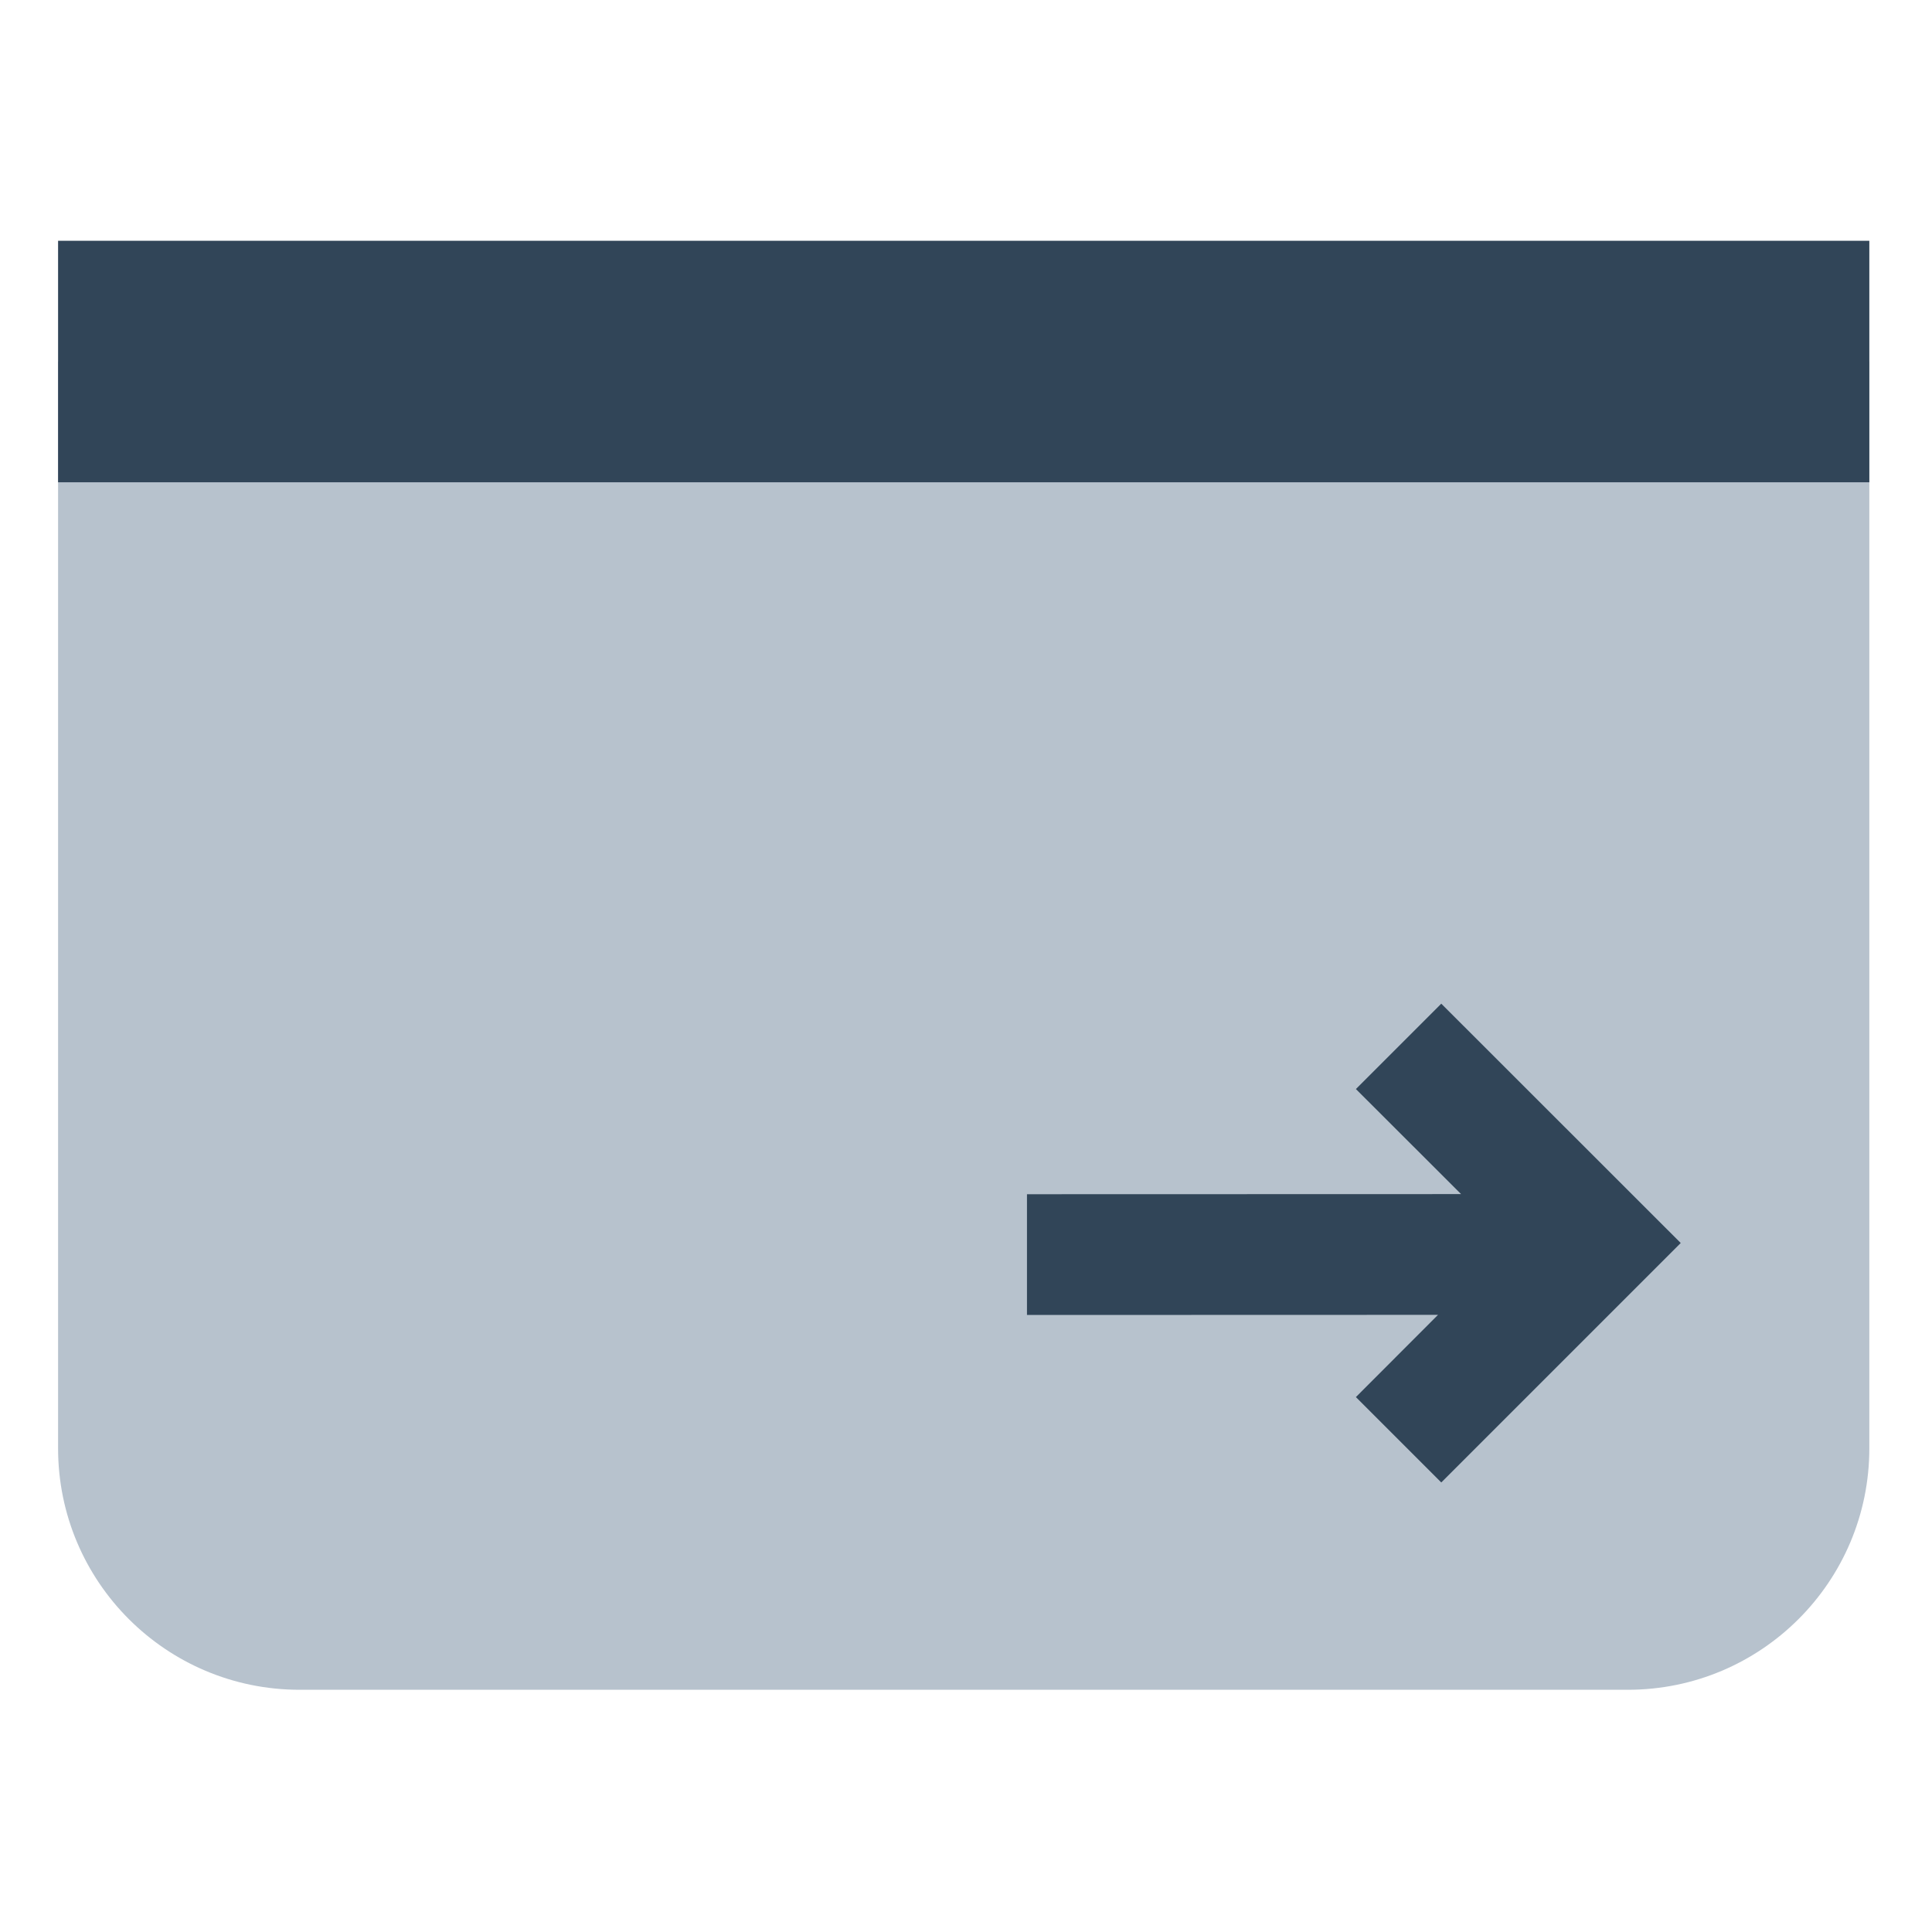 <?xml version="1.0" encoding="UTF-8"?>
<svg width="16px" height="16px" viewBox="0 0 16 16" version="1.1" xmlns="http://www.w3.org/2000/svg" xmlns:xlink="http://www.w3.org/1999/xlink">
    <title>nav/icon-interconnected</title>
    <g id="nav/icon-interconnected" stroke="none" stroke-width="1" fill="none" fill-rule="evenodd">
        <path d="M0.481,2.994 L15.481,2.994 L15.481,11.994 C15.481,13.099 14.585,13.994 13.481,13.994 L2.481,13.994 C1.376,13.994 0.481,13.099 0.481,11.994 L0.481,2.994 L0.481,2.994 Z" id="矩形" fill="#B7C2CD"></path>
        <rect id="矩形备份" fill="#314558" x="0.481" y="1.994" width="15" height="2"></rect>
        <path d="M11.936,8.312 L13.919,10.294 L11.936,12.277 L11.229,11.57 L11.909,10.889 L8.505,10.89 L8.505,9.89 L12.1,9.889 L11.229,9.019 L11.936,8.312 Z" id="形状结合" fill="#314558" fill-rule="nonzero"></path>
    </g>
</svg>
